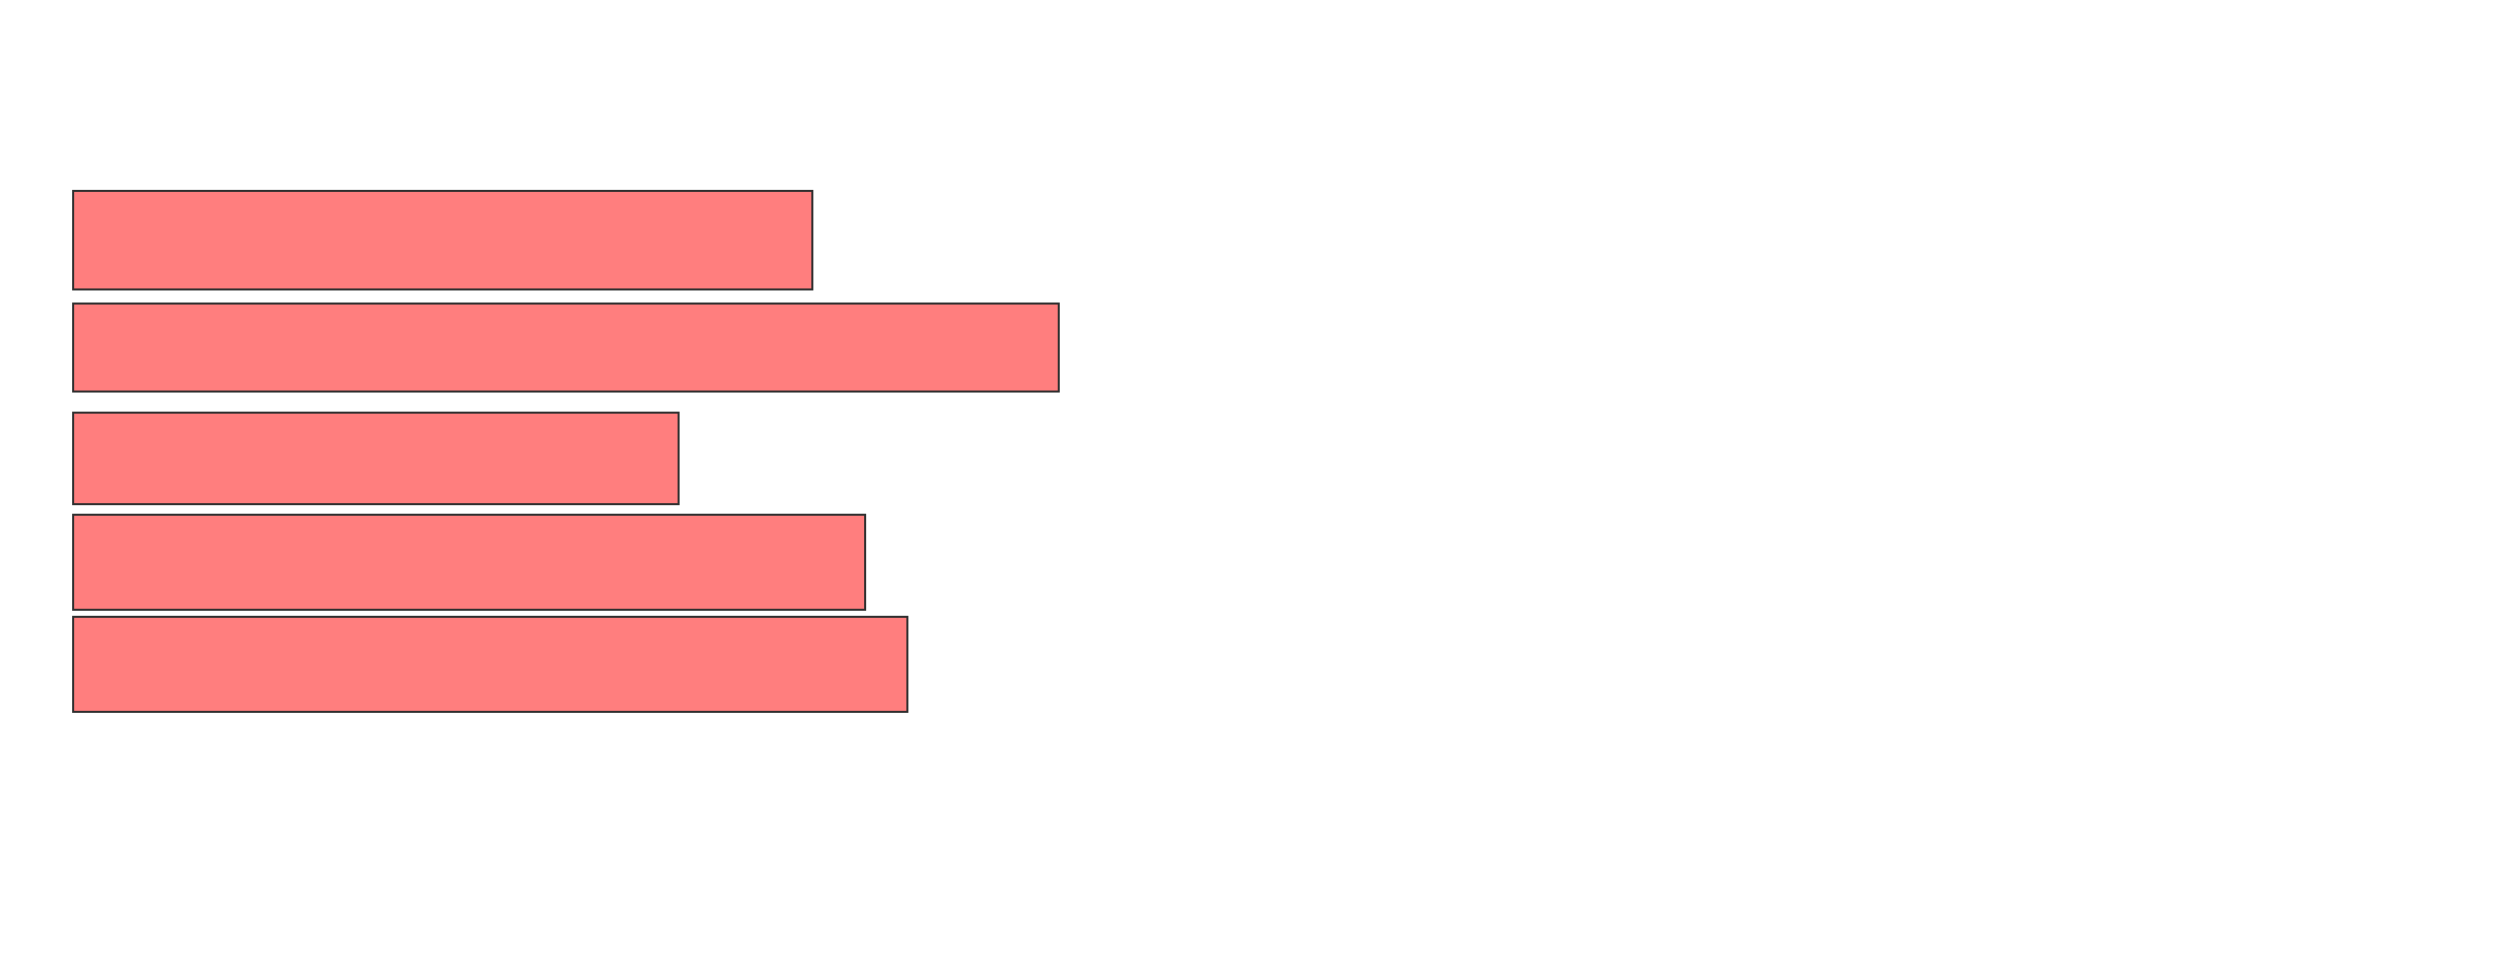 <svg xmlns="http://www.w3.org/2000/svg" width="1246" height="481">
 <!-- Created with Image Occlusion Enhanced -->
 <g>
  <title>Labels</title>
 </g>
 <g>
  <title>Masks</title>
  <g id="17f723db020548dfa54d0aa47bd58c53-oa-1" class="qshape">
   <rect height="49.123" width="368.421" y="95.14" x="36.456" stroke="#2D2D2D" fill="#FF7E7E" class="qshape"/>
   <rect height="43.86" width="491.228" y="151.281" x="36.456" stroke-linecap="null" stroke-linejoin="null" stroke-dasharray="null" stroke="#2D2D2D" fill="#FF7E7E" class="qshape"/>
   <rect height="45.614" width="301.754" y="205.667" x="36.456" stroke-linecap="null" stroke-linejoin="null" stroke-dasharray="null" stroke="#2D2D2D" fill="#FF7E7E" class="qshape"/>
   <rect height="47.368" width="394.737" y="256.544" x="36.456" stroke-linecap="null" stroke-linejoin="null" stroke-dasharray="null" stroke="#2D2D2D" fill="#FF7E7E" class="qshape"/>
   <rect height="47.368" width="415.789" y="307.421" x="36.456" stroke-linecap="null" stroke-linejoin="null" stroke-dasharray="null" stroke="#2D2D2D" fill="#FF7E7E" class="qshape"/>
  </g>
 </g>
</svg>